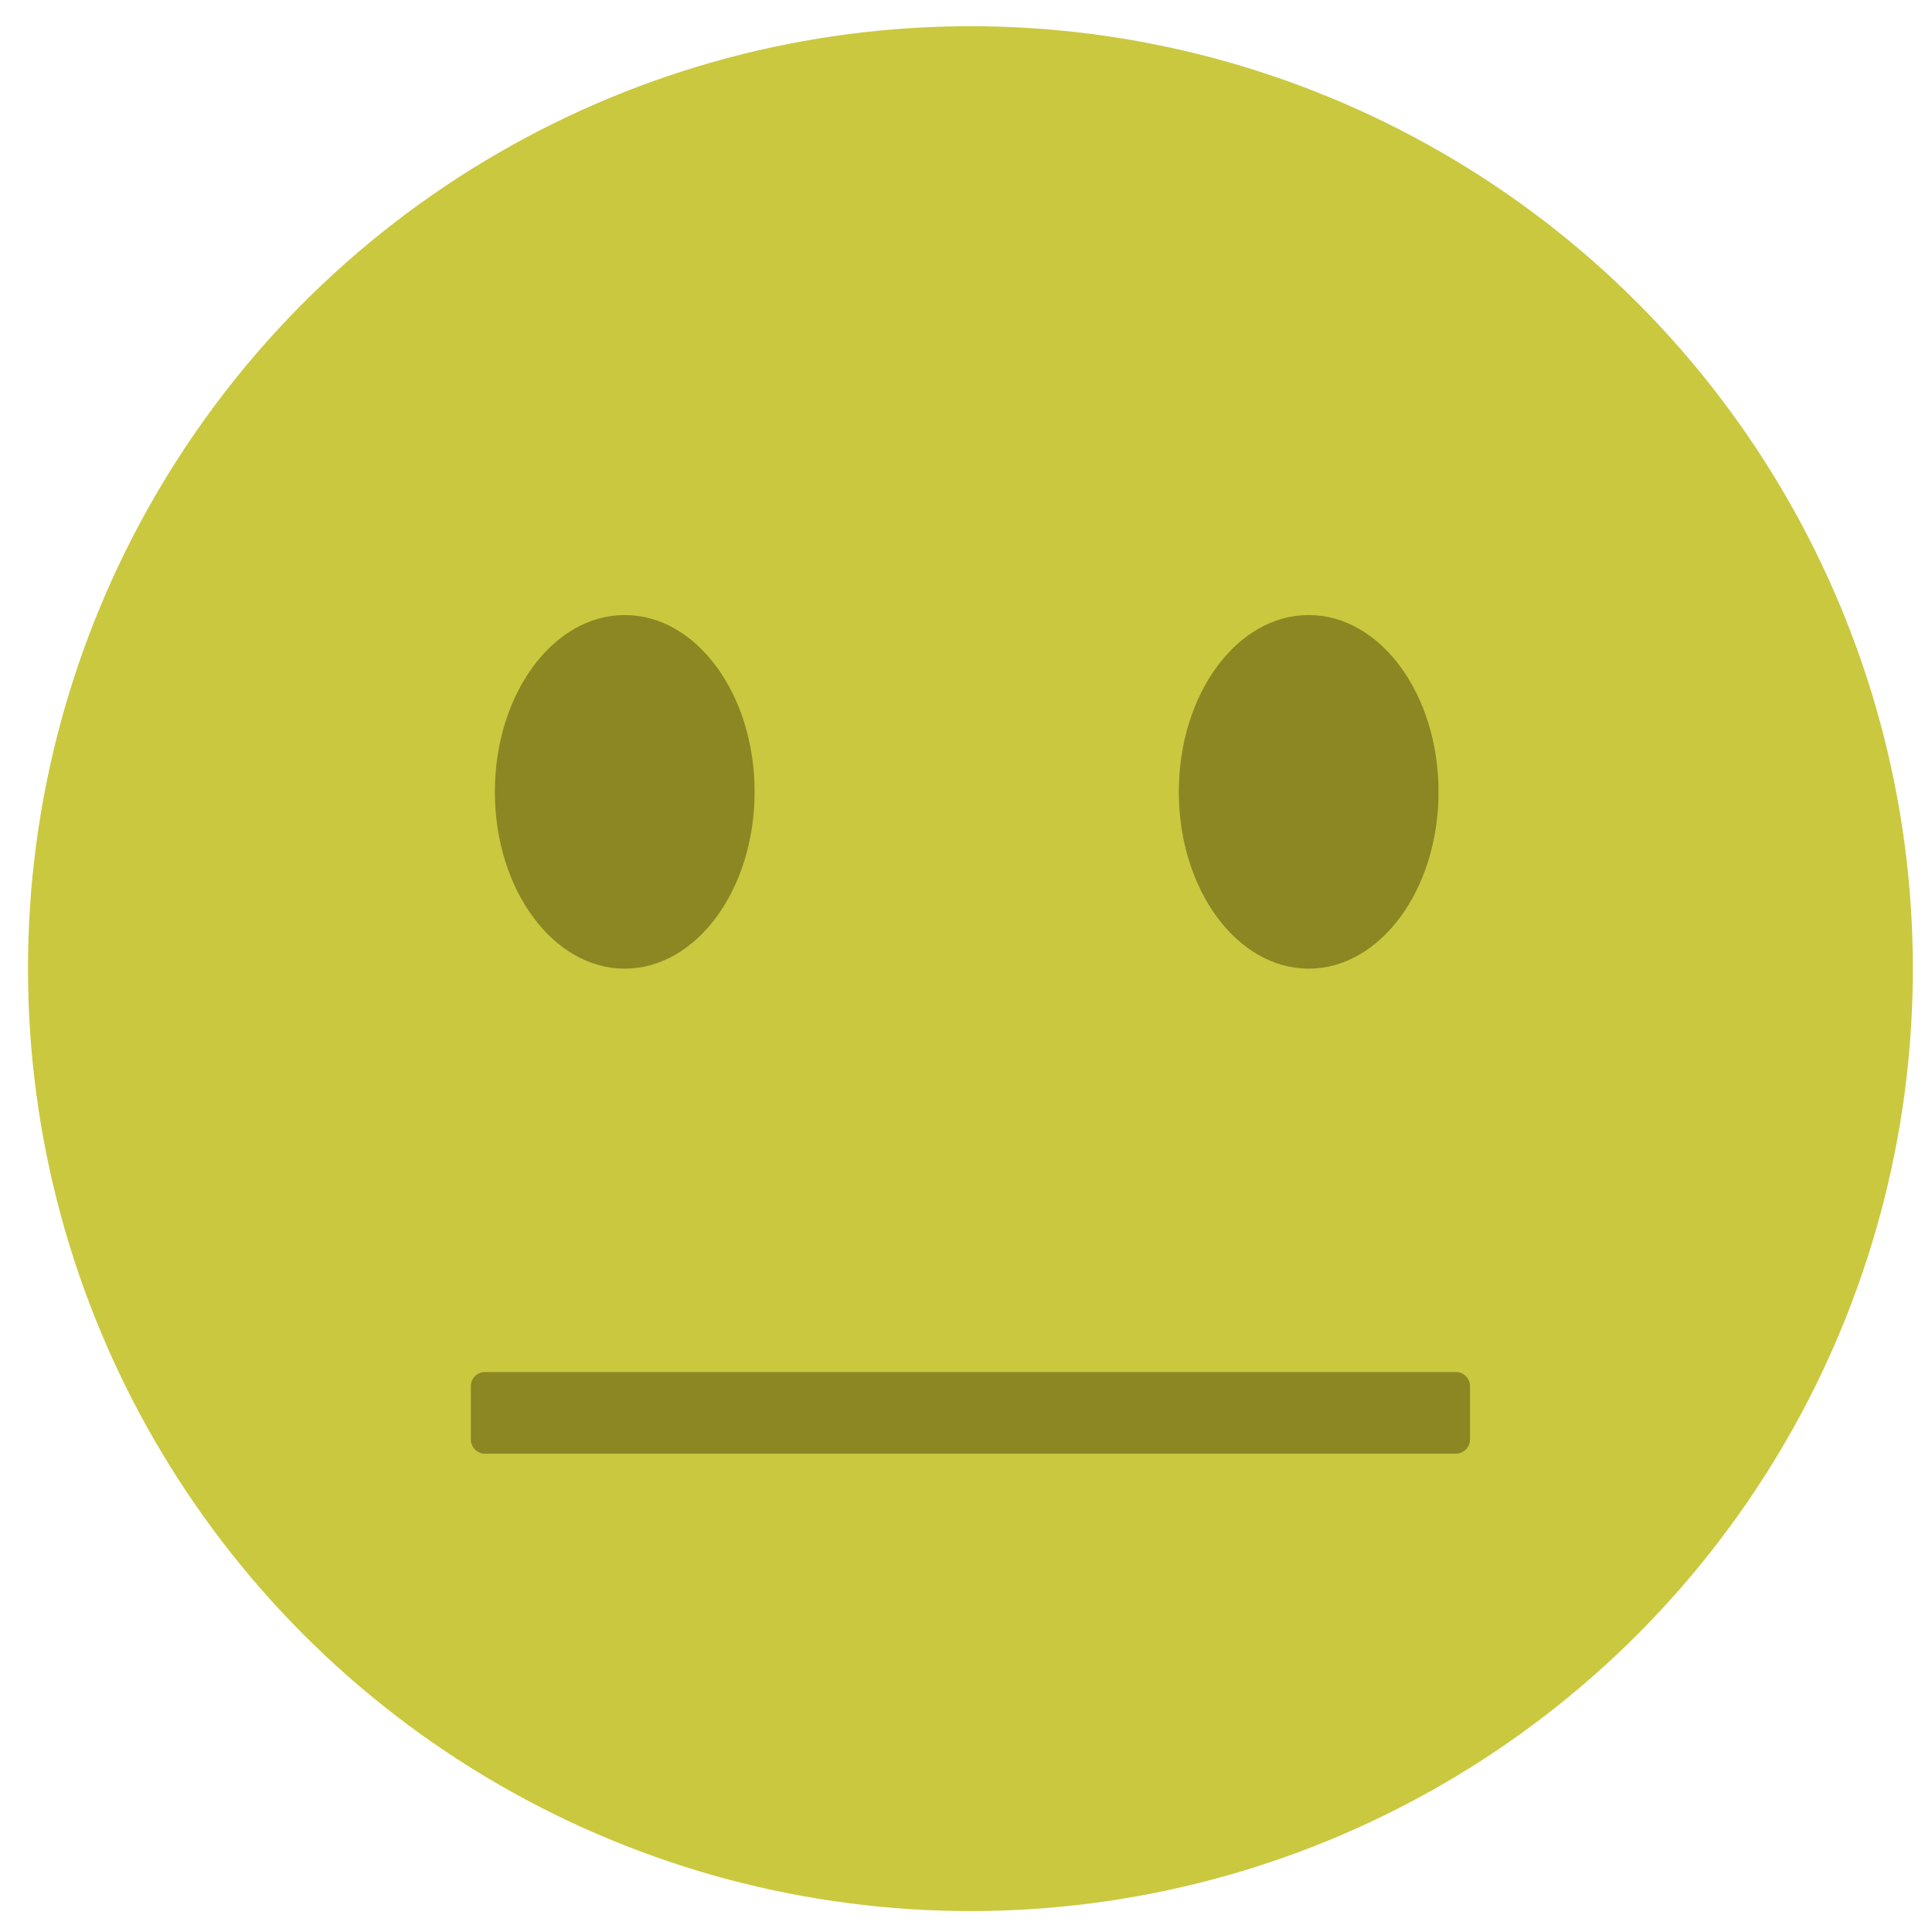 <?xml version="1.0" encoding="utf-8"?>
<!-- Generator: Adobe Illustrator 23.0.4, SVG Export Plug-In . SVG Version: 6.00 Build 0)  -->
<svg version="1.1" id="Layer_1" xmlns="http://www.w3.org/2000/svg" xmlns:xlink="http://www.w3.org/1999/xlink" x="0px" y="0px"
	 viewBox="0 0 205 205" style="enable-background:new 0 0 205 205;" xml:space="preserve">
<style type="text/css">
	.st0{fill:#CAC83F;}
	.st1{fill:#8C8723;}
</style>
<g>
	<circle class="st0" cx="102.97" cy="102.78" r="100"/>
	<ellipse class="st1" cx="66.29" cy="84.02" rx="13.78" ry="18.76"/>
	<ellipse class="st1" cx="138.86" cy="84.02" rx="13.78" ry="18.76"/>
	<path class="st1" d="M154.47,154.25H51.46c-0.82,0-1.5-0.68-1.5-1.5v-5.67c0-0.82,0.67-1.5,1.5-1.5h103.02c0.83,0,1.5,0.68,1.5,1.5
		v5.67C155.97,153.57,155.3,154.25,154.47,154.25z"/>
</g>
</svg>
